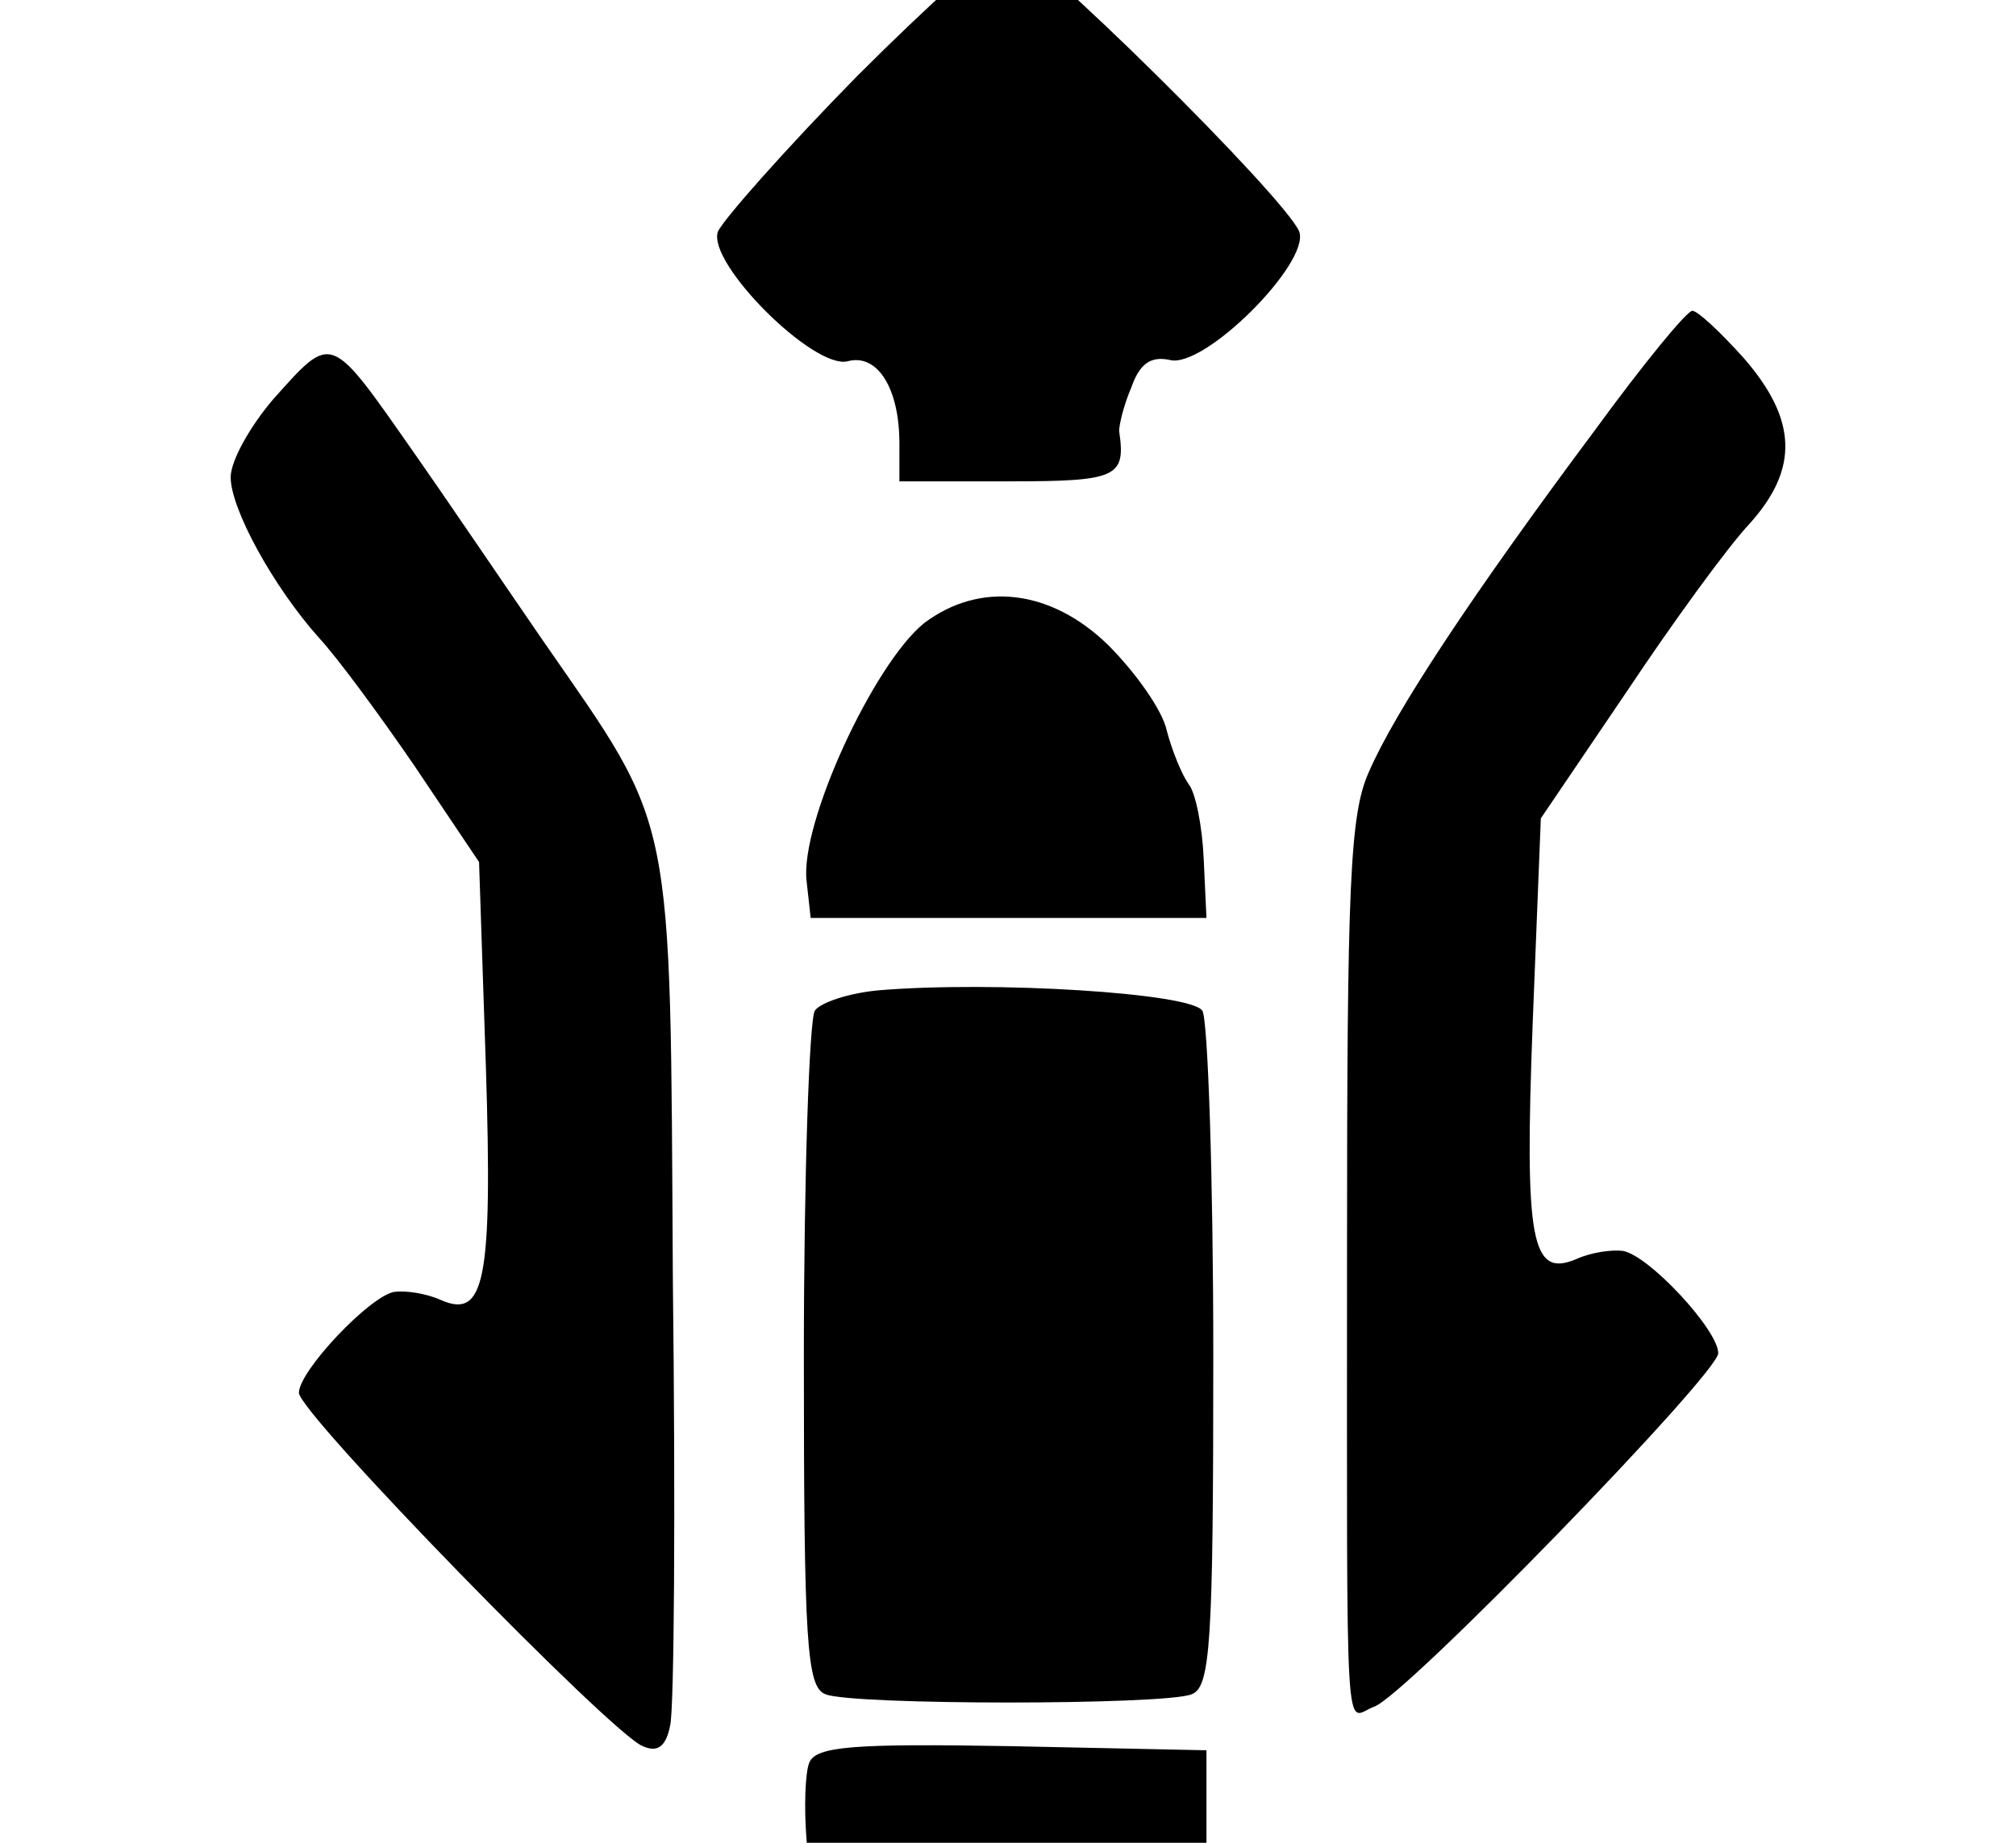 <svg height="960" style="" width="1050" xmlns="http://www.w3.org/2000/svg"><path d="m421.523 918.209c-2.132 4.976-2.843 23.456-1.422 40.516l2.132 31.275h103.066 103.066v-39.094-39.094l-101.645-2.132c-81.742-1.422-101.645 0-105.199 8.53zm36.251-402.314c-15.638 1.422-30.564 6.397-33.408 10.662-2.843 4.976-5.686 86.007-5.686 179.833 0 149.979 1.422 172.725 11.373 176.279 14.216 5.686 176.279 5.686 190.495 0 9.951-3.554 11.373-26.3 11.373-176.279 0-93.826-2.843-175.568-5.686-179.833-5.686-9.24-108.753-15.638-168.46-10.662zm23.456-191.206c-26.3 21.324-64.683 104.488-61.129 134.341l2.132 19.192h103.066 103.066l-1.422-30.564c-.711-17.059-4.265-34.829-7.819-39.094-3.554-4.976-8.53-17.059-11.373-27.721-2.132-10.662-16.349-30.564-30.564-44.781-29.854-29.143-66.815-33.408-95.958-11.373zm-339.052-116.571c-12.084 14.216-22.035 31.986-22.035 40.516 0 16.349 22.035 56.864 46.202 83.875 9.24 9.951 31.275 39.805 49.756 66.815l33.408 49.756 3.554 106.62c3.554 112.307-.711 131.498-23.456 121.547-7.819-3.554-18.481-4.976-24.167-4.265-12.794 2.132-49.756 41.227-49.756 52.599 0 10.662 163.484 178.411 179.122 184.097 7.819 3.554 12.084 0 14.216-10.662 2.132-8.53 2.843-113.017 1.422-232.432-1.422-247.359 1.422-233.143-67.526-332.655-23.456-34.118-53.31-78.188-66.815-97.38-44.781-63.972-42.648-63.261-73.923-28.432zm688.767 15.638c-64.683 86.718-104.488 147.136-117.993 178.411-9.951 22.035-11.373 58.997-11.373 250.202 0 267.972-1.422 242.383 14.216 236.697 16.348-5.686 179.122-173.435 179.122-184.098 0-12.084-36.251-51.178-49.756-53.31-5.686-.711-16.348.711-24.167 4.265-23.456 9.951-27.011-9.24-22.746-122.258l4.265-107.331 44.781-66.105c24.167-36.251 52.599-75.345 63.972-87.429 25.589-28.432 24.878-54.021-2.843-86.007-12.084-13.505-24.167-24.878-27.01-24.878s-25.589 27.721-50.467 61.84zm-384.544-184.098c-36.962 37.672-69.659 74.634-72.502 81.031-5.686 16.348 49.756 71.791 67.526 67.526 15.638-4.265 27.011 14.216 27.011 42.648v19.902h56.864c56.864 0 61.129-2.132 57.575-26.3 0-2.843 2.132-12.794 6.397-22.746 4.265-12.084 9.951-16.349 19.902-14.216 17.77 4.976 73.213-50.467 67.526-66.815-7.108-17.77-141.45-150.69-152.822-150.69-4.976.711-39.805 31.986-77.477 69.659z" style="stroke-width:.711"/></svg>